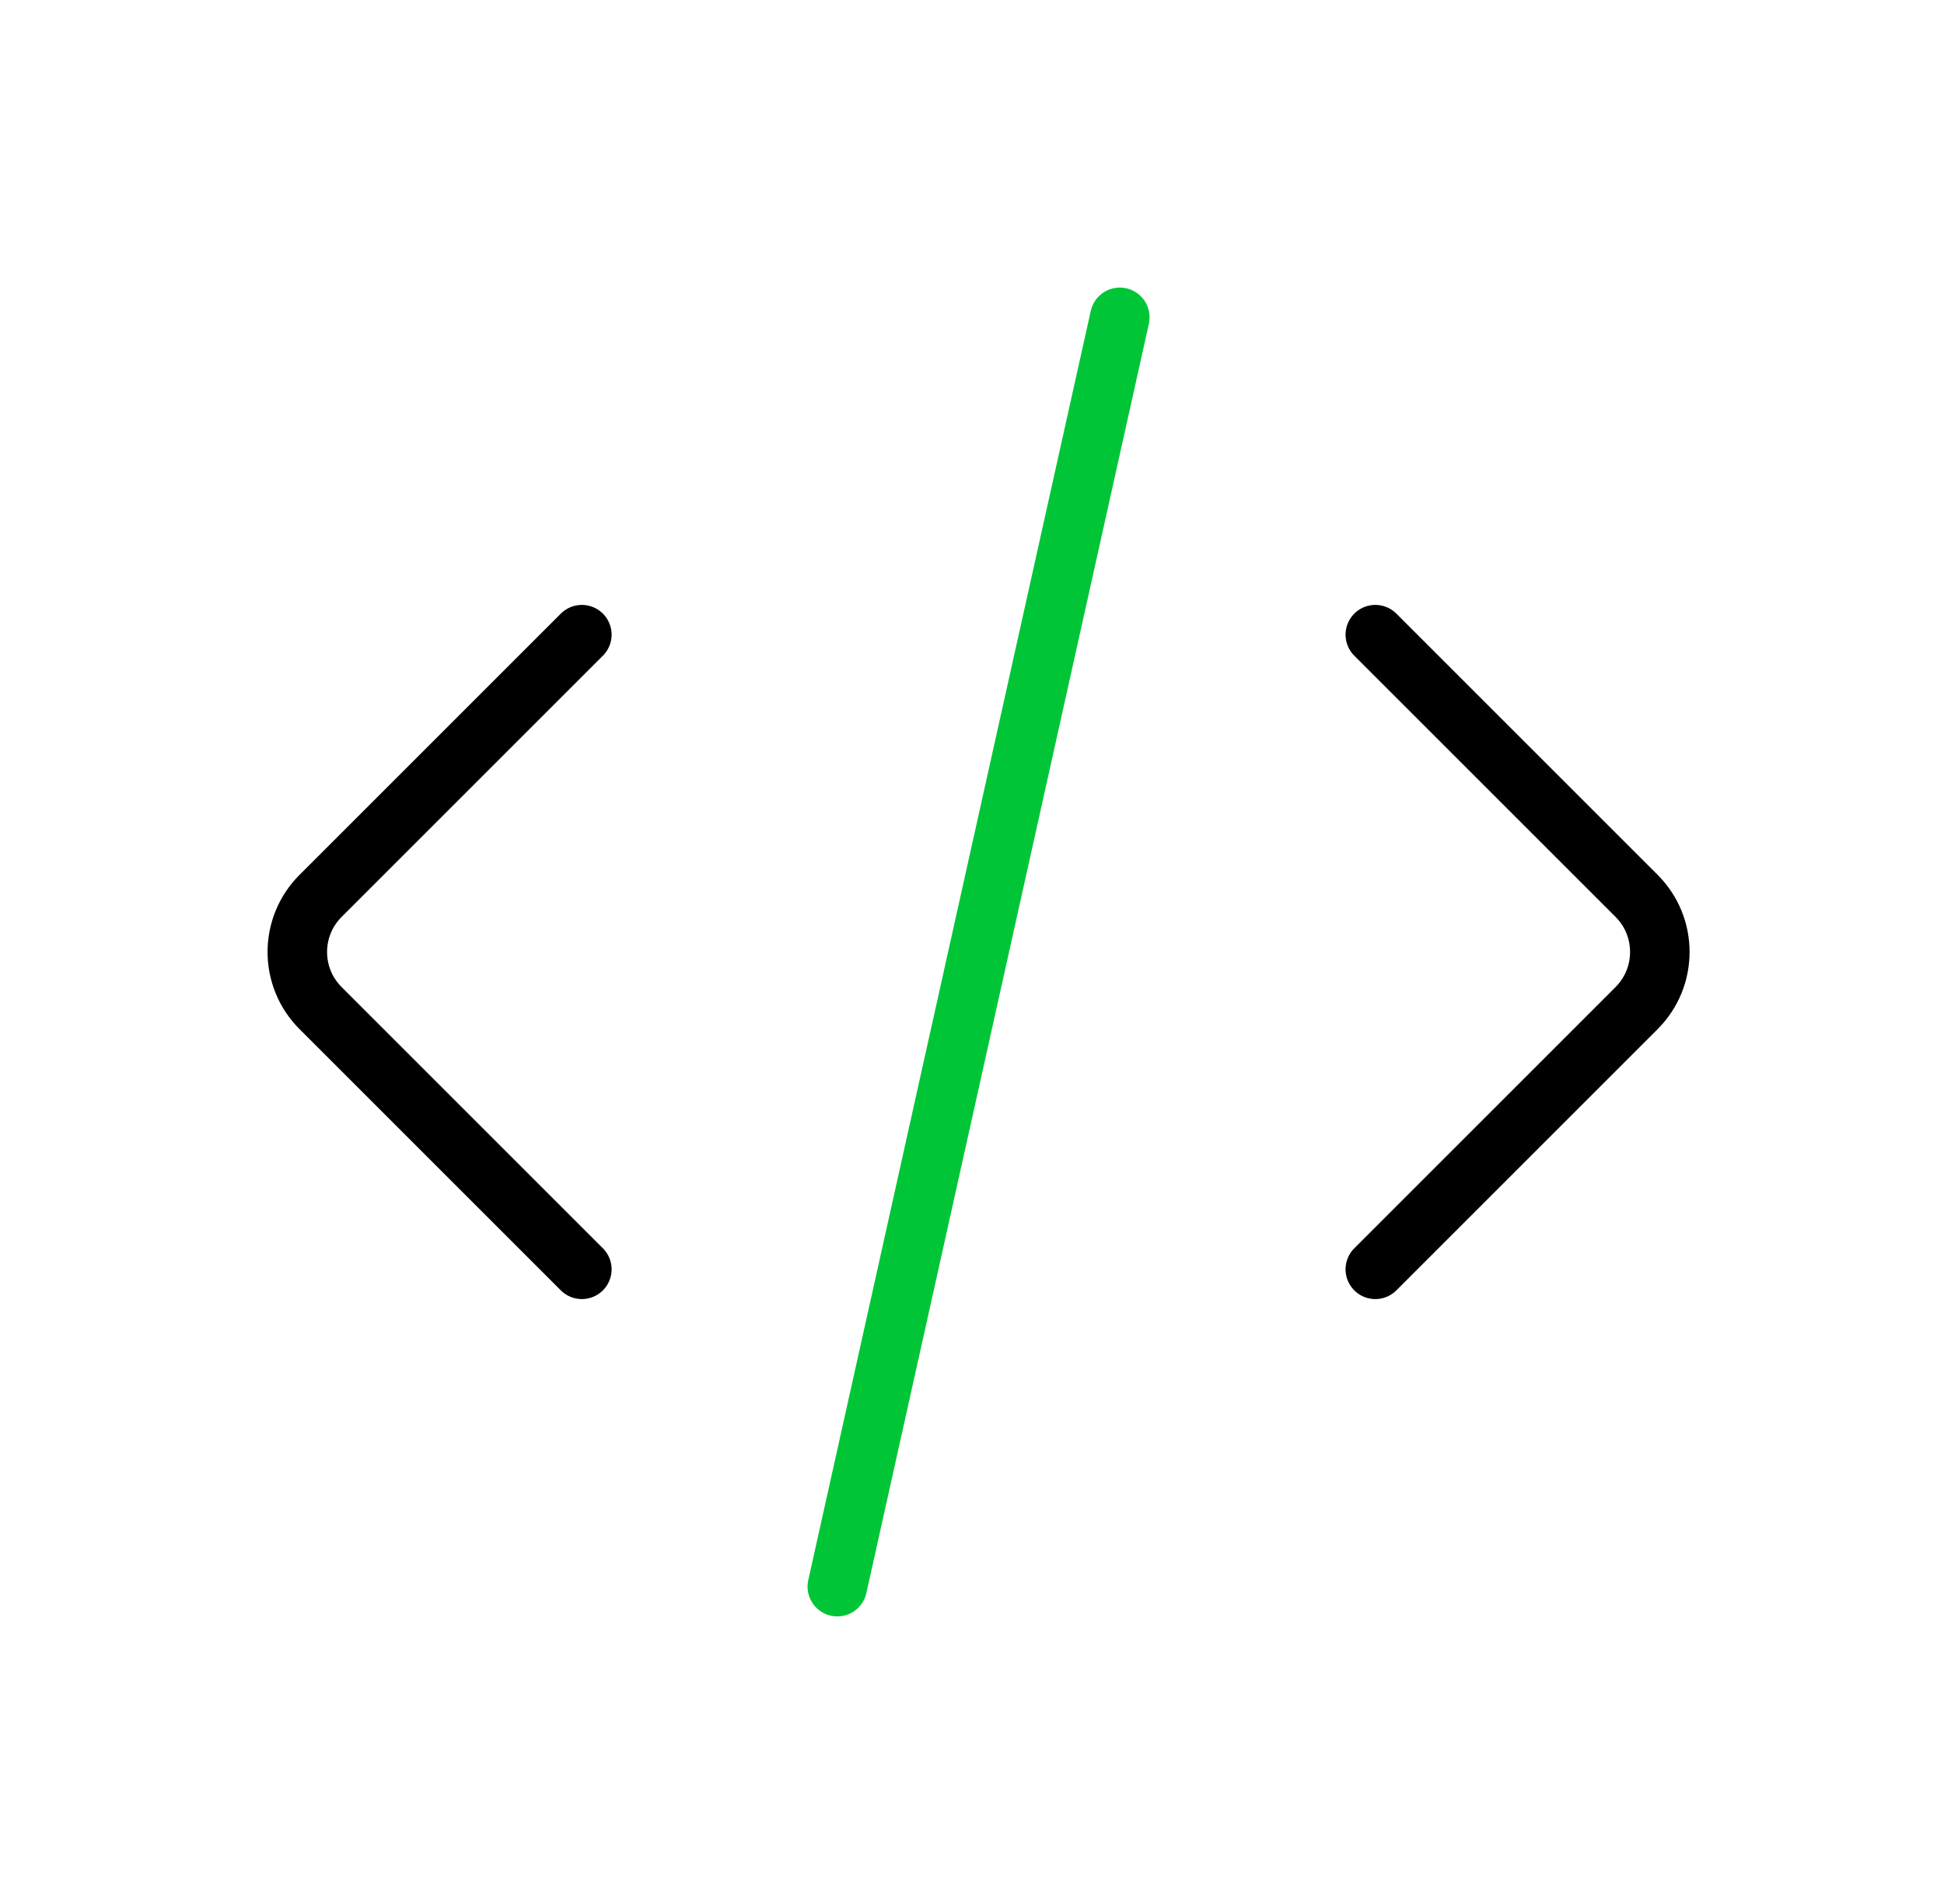 <svg width="49" height="48" viewBox="0 0 49 48" fill="none" xmlns="http://www.w3.org/2000/svg">
<path d="M14.666 16L8.08 22.586C7.299 23.367 7.299 24.633 8.08 25.414L14.666 32M34.666 16L41.252 22.586C42.033 23.367 42.032 24.633 41.252 25.414L34.666 32" stroke="black" stroke-width="1.5" stroke-linecap="round" stroke-linejoin="round"/>
<path d="M28.226 8L21.105 40" stroke="#00C537" stroke-width="1.5" stroke-linecap="round" stroke-linejoin="round"/>
</svg>
